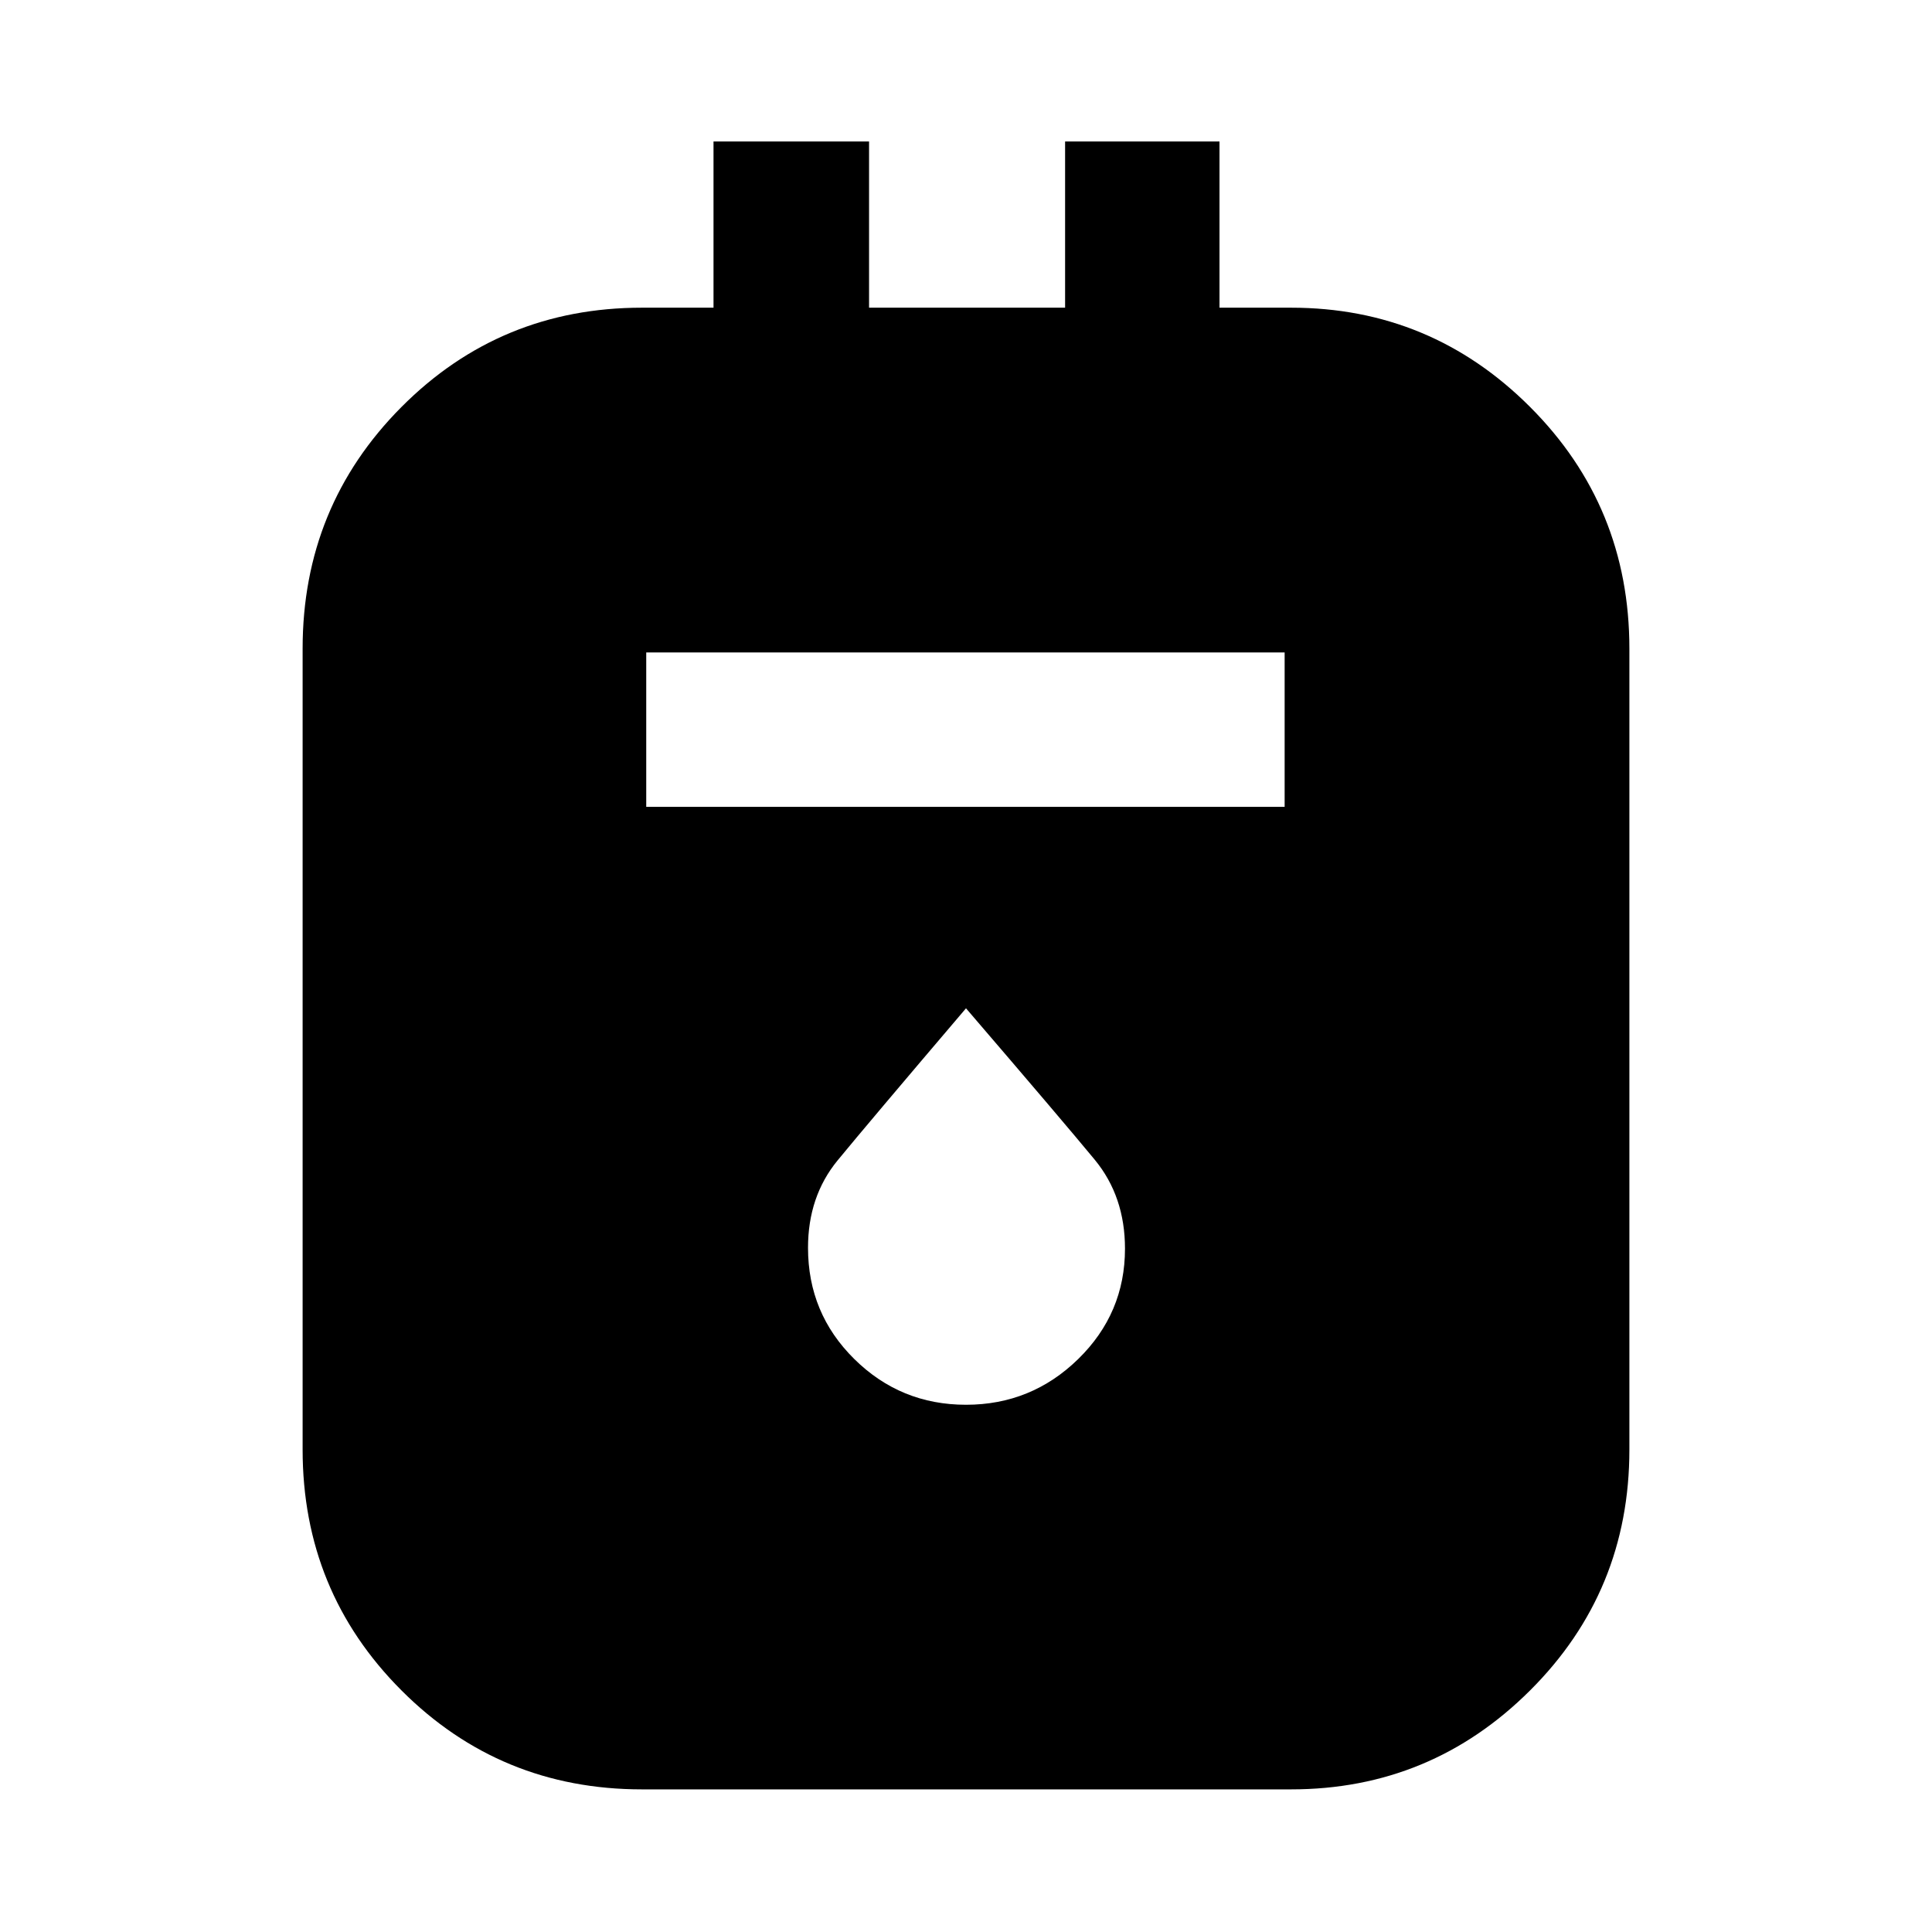 <svg xmlns="http://www.w3.org/2000/svg" height="48" viewBox="0 -960 960 960" width="48"><path d="M318.98-70.87q-70.37 0-119.49-49.18-49.12-49.17-49.12-119.67v-397.97q0-70.73 49.12-120.08 49.12-49.34 119.49-49.34h35.56v-82.59h77.29v82.59h97.41v-82.59h76.72v82.59h35.56q69.46 0 118.78 49.34 49.33 49.35 49.33 120.08v397.97q0 70.5-49.33 119.67-49.32 49.18-118.78 49.18H318.98Zm2.13-488.22h317.22v-76.71H321.11v76.71ZM480-261.98q32.5 0 55.75-22.72Q559-307.41 559-339.56q0-25.92-15-44.14-15-18.21-64-75.28-49.13 57.7-63.82 75.6-14.68 17.9-14.68 43.4 0 32.57 23 55.28 23 22.72 55.5 22.72Z"/></svg>